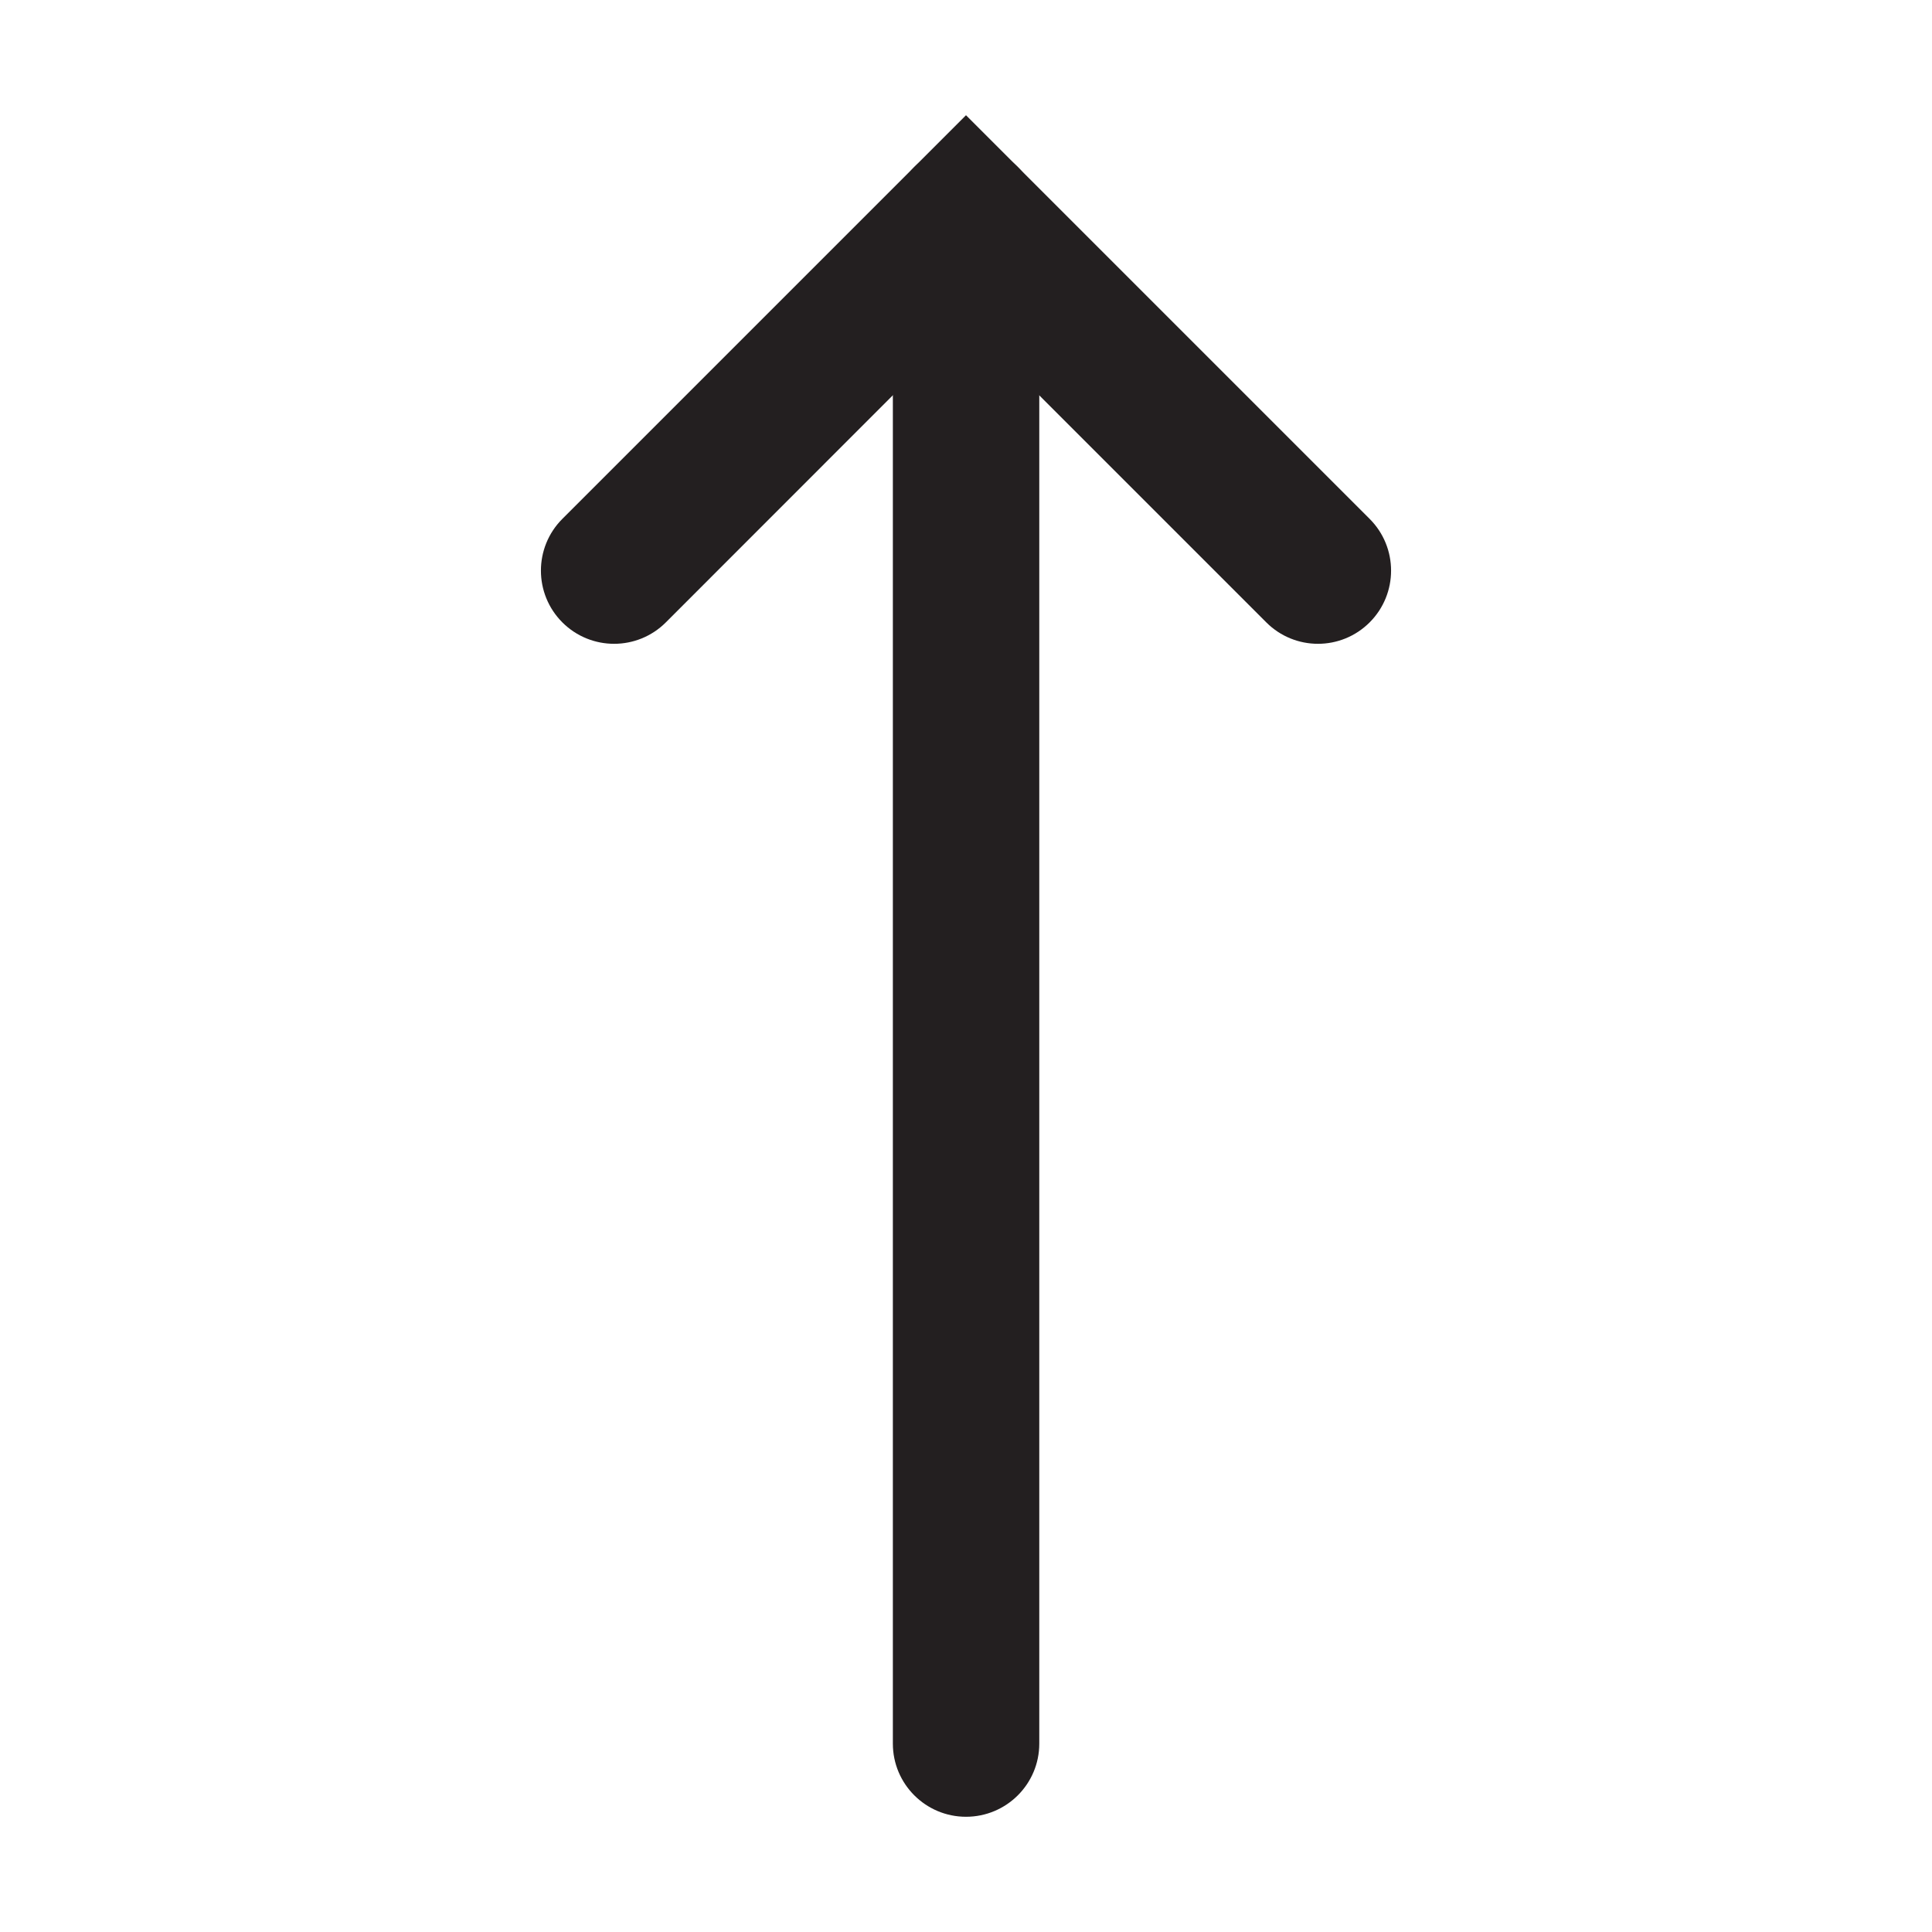 <svg width="14" height="14" viewBox="0 0 14 14" fill="none" xmlns="http://www.w3.org/2000/svg">
<path d="M6.47 12.635V1.585C6.47 1.292 6.708 1.055 7 1.055C7.293 1.055 7.531 1.292 7.531 1.585V12.635C7.531 12.928 7.293 13.165 7 13.165C6.708 13.165 6.47 12.928 6.47 12.635Z" fill="#231F20"/>
<path d="M9.925 3.76C10.132 3.967 10.132 4.303 9.925 4.51C9.718 4.717 9.383 4.717 9.176 4.51L7 2.334L4.825 4.51C4.618 4.717 4.282 4.717 4.075 4.51C3.868 4.303 3.868 3.967 4.075 3.76L7 0.835L9.925 3.76Z" fill="#231F20"/>
</svg>
